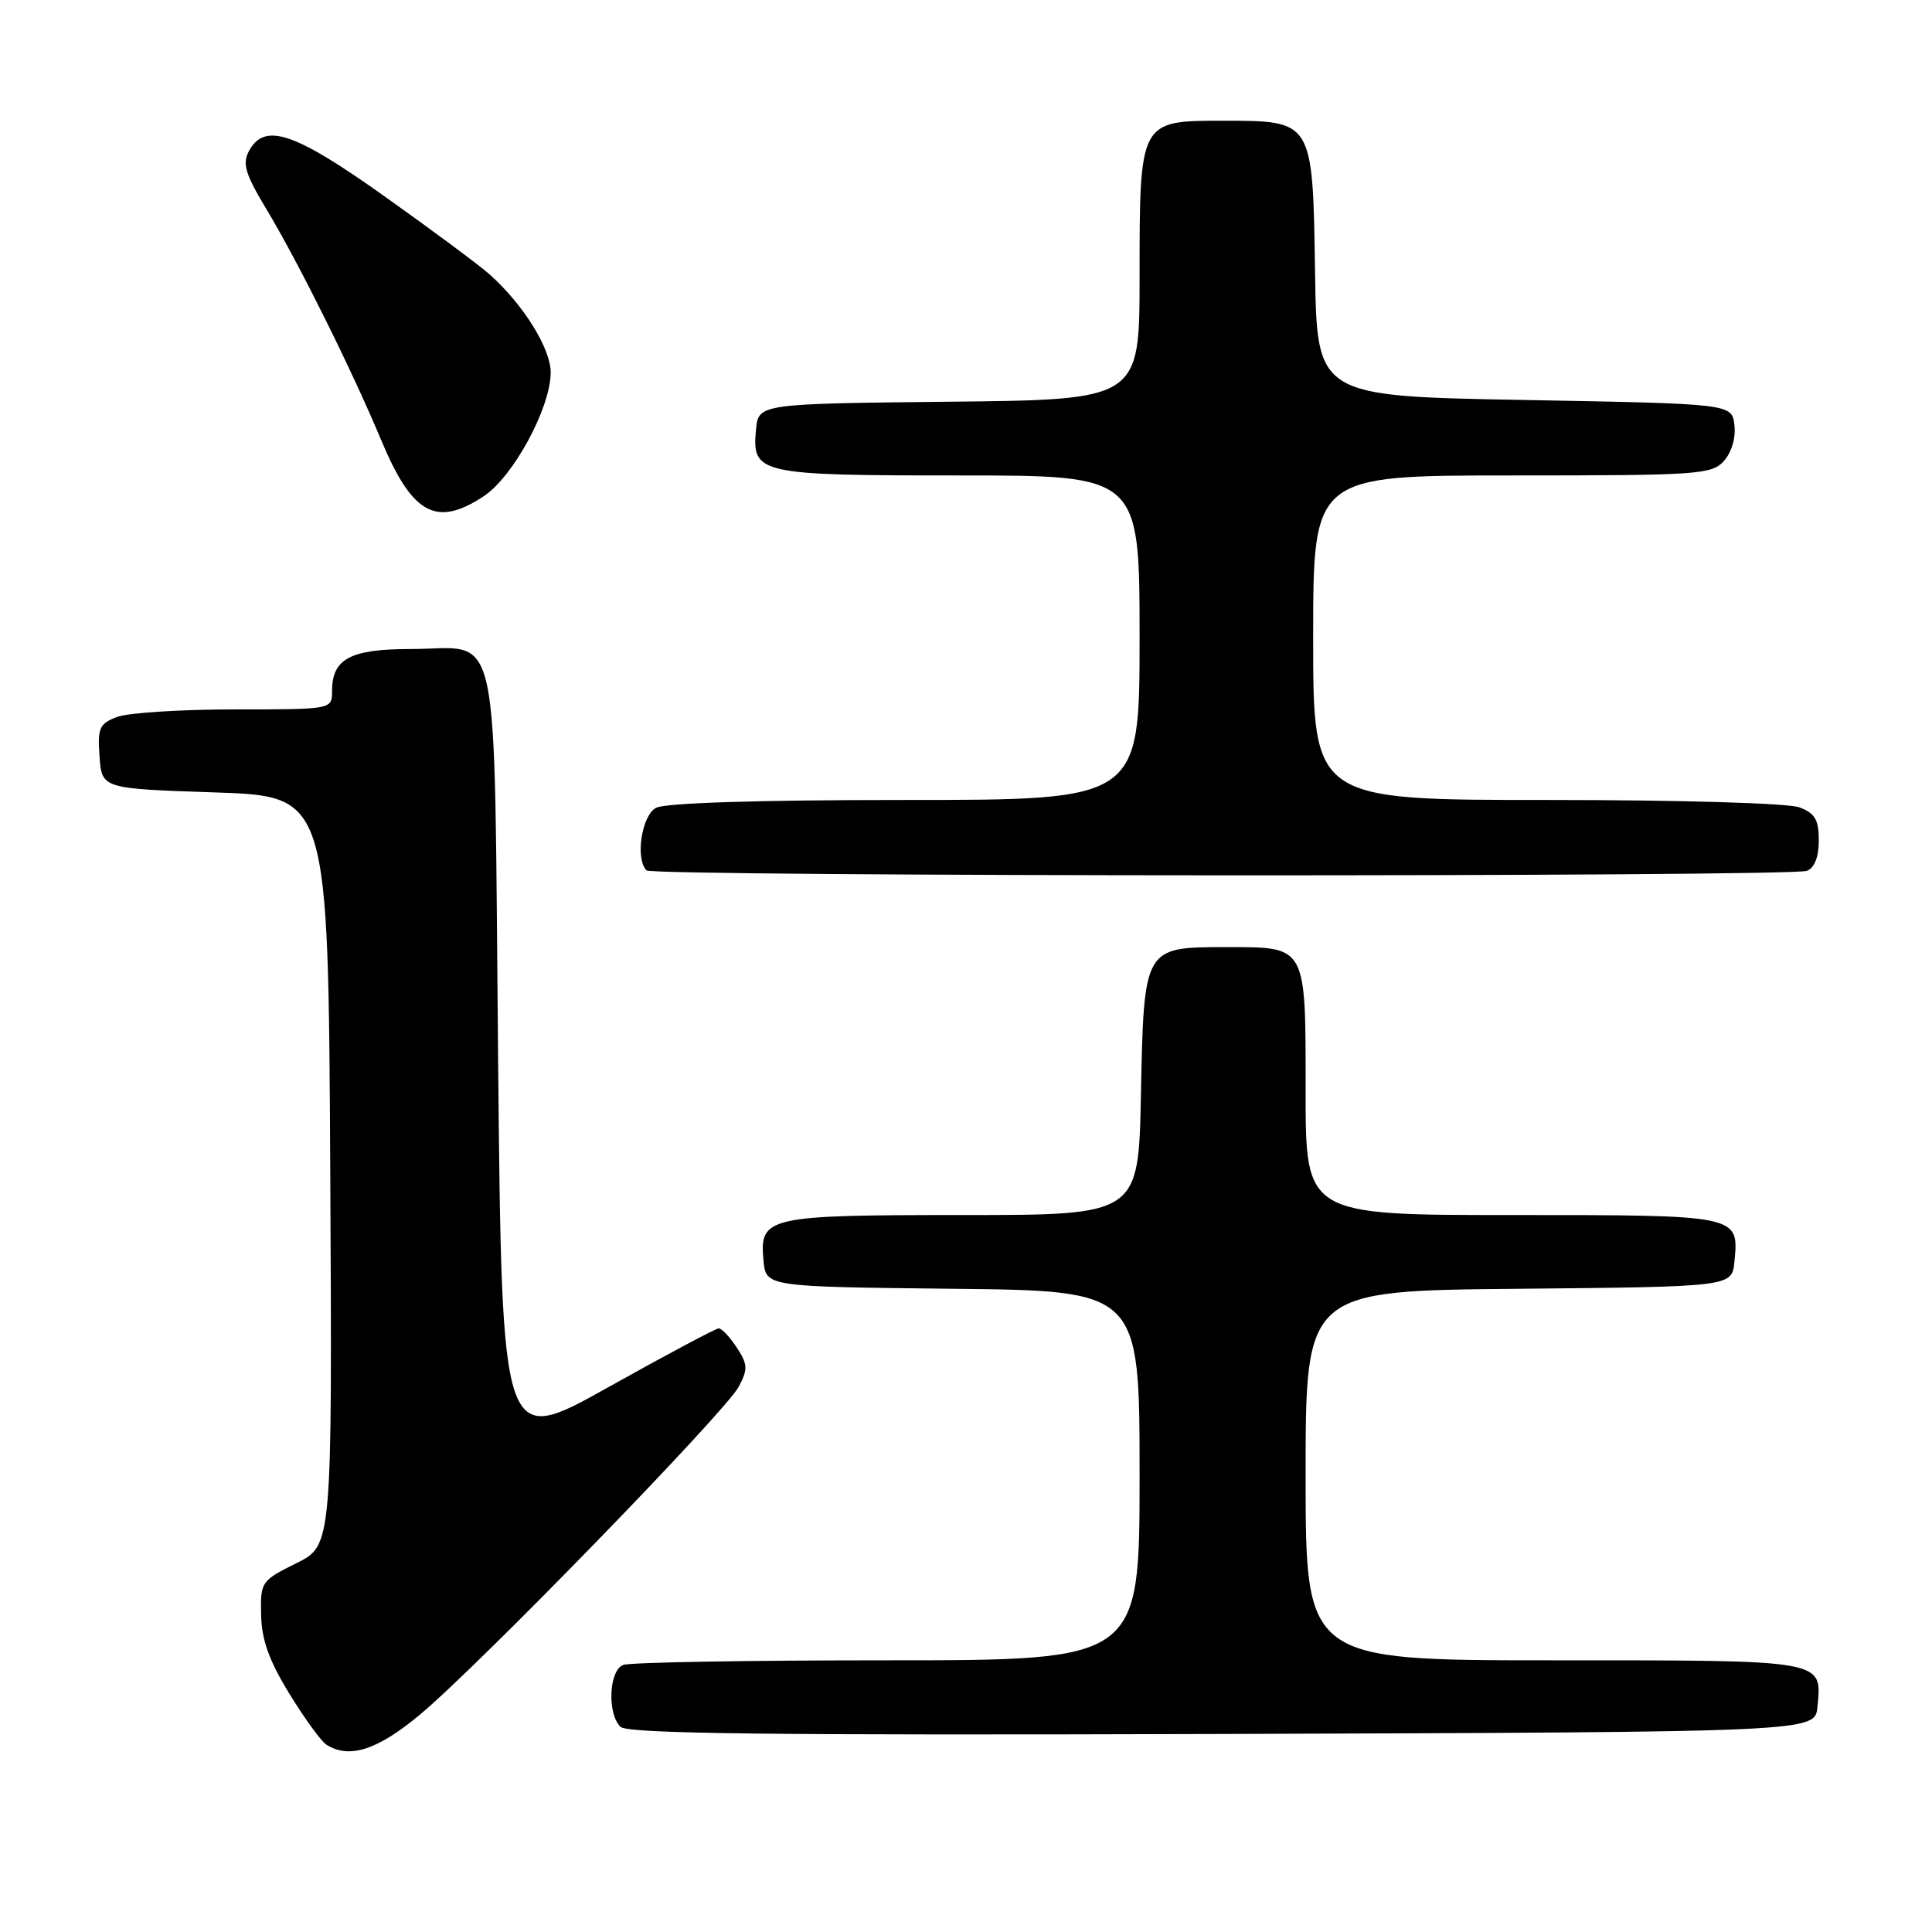 <?xml version="1.0" encoding="UTF-8" standalone="no"?>
<!DOCTYPE svg PUBLIC "-//W3C//DTD SVG 1.1//EN" "http://www.w3.org/Graphics/SVG/1.1/DTD/svg11.dtd" >
<svg xmlns="http://www.w3.org/2000/svg" xmlns:xlink="http://www.w3.org/1999/xlink" version="1.1" viewBox="0 0 256 256">
 <g >
 <path fill="currentColor"
d=" M 55.70 227.15 C 63.52 220.62 96.15 187.05 97.89 183.74 C 99.12 181.42 99.08 180.77 97.62 178.55 C 96.70 177.15 95.63 176.01 95.23 176.02 C 94.83 176.03 88.20 179.56 80.50 183.87 C 66.50 191.70 66.50 191.70 66.00 140.27 C 65.42 80.72 66.55 86.00 54.38 86.00 C 46.41 86.00 44.00 87.30 44.00 91.57 C 44.00 94.00 44.00 94.00 31.07 94.00 C 23.95 94.00 16.95 94.45 15.51 95.00 C 13.16 95.89 12.92 96.45 13.19 100.25 C 13.50 104.50 13.50 104.50 28.50 105.00 C 43.50 105.50 43.50 105.50 43.76 155.14 C 44.02 204.78 44.02 204.78 39.26 207.14 C 34.60 209.45 34.50 209.60 34.60 214.00 C 34.67 217.31 35.67 220.07 38.35 224.44 C 40.36 227.71 42.56 230.74 43.25 231.18 C 46.29 233.10 50.02 231.90 55.70 227.15 Z  M 240.82 226.18 C 241.42 219.88 242.11 220.00 205.88 220.00 C 173.00 220.00 173.00 220.00 173.00 195.52 C 173.00 171.03 173.00 171.03 201.25 170.77 C 229.50 170.50 229.50 170.50 229.82 167.18 C 230.42 160.97 230.58 161.00 200.38 161.00 C 173.00 161.00 173.00 161.00 173.00 144.62 C 173.00 125.10 173.22 125.50 162.38 125.50 C 151.56 125.50 151.57 125.49 151.18 145.03 C 150.86 161.00 150.86 161.00 127.62 161.00 C 101.55 161.00 100.62 161.21 101.17 167.04 C 101.50 170.50 101.50 170.50 126.25 170.77 C 151.00 171.03 151.00 171.03 151.00 195.52 C 151.00 220.00 151.00 220.00 117.58 220.00 C 99.20 220.00 83.45 220.27 82.58 220.61 C 80.69 221.33 80.43 227.03 82.21 228.81 C 83.13 229.73 101.70 229.95 161.96 229.76 C 240.50 229.50 240.50 229.50 240.82 226.18 Z  M 239.42 115.39 C 240.43 115.00 241.00 113.56 241.00 111.37 C 241.00 108.62 240.50 107.76 238.43 106.98 C 236.97 106.42 222.61 106.00 204.93 106.00 C 174.00 106.00 174.00 106.00 174.00 84.50 C 174.00 63.00 174.00 63.00 200.35 63.00 C 225.01 63.00 226.80 62.88 228.42 61.09 C 229.44 59.96 230.02 58.02 229.82 56.34 C 229.50 53.50 229.50 53.50 202.00 53.00 C 174.50 52.50 174.50 52.50 174.25 36.00 C 173.94 15.86 174.02 16.00 161.95 16.00 C 150.99 16.00 151.00 15.99 151.00 36.71 C 151.00 52.97 151.00 52.97 125.75 53.23 C 100.50 53.50 100.50 53.50 100.17 56.96 C 99.62 62.80 100.51 63.00 127.19 63.00 C 151.00 63.00 151.00 63.00 151.00 84.50 C 151.00 106.00 151.00 106.00 119.93 106.00 C 100.43 106.00 88.15 106.39 86.93 107.04 C 85.02 108.06 84.15 113.81 85.67 115.33 C 86.50 116.17 237.25 116.22 239.42 115.39 Z  M 64.10 65.75 C 68.01 63.16 72.92 54.11 72.97 49.40 C 73.00 46.22 69.39 40.40 64.89 36.37 C 63.57 35.19 57.37 30.58 51.10 26.12 C 38.97 17.48 35.05 16.16 32.98 20.03 C 32.09 21.71 32.50 23.07 35.34 27.78 C 39.52 34.73 46.65 49.07 50.51 58.32 C 54.63 68.17 57.81 69.91 64.10 65.75 Z "/>
</g>
</svg>